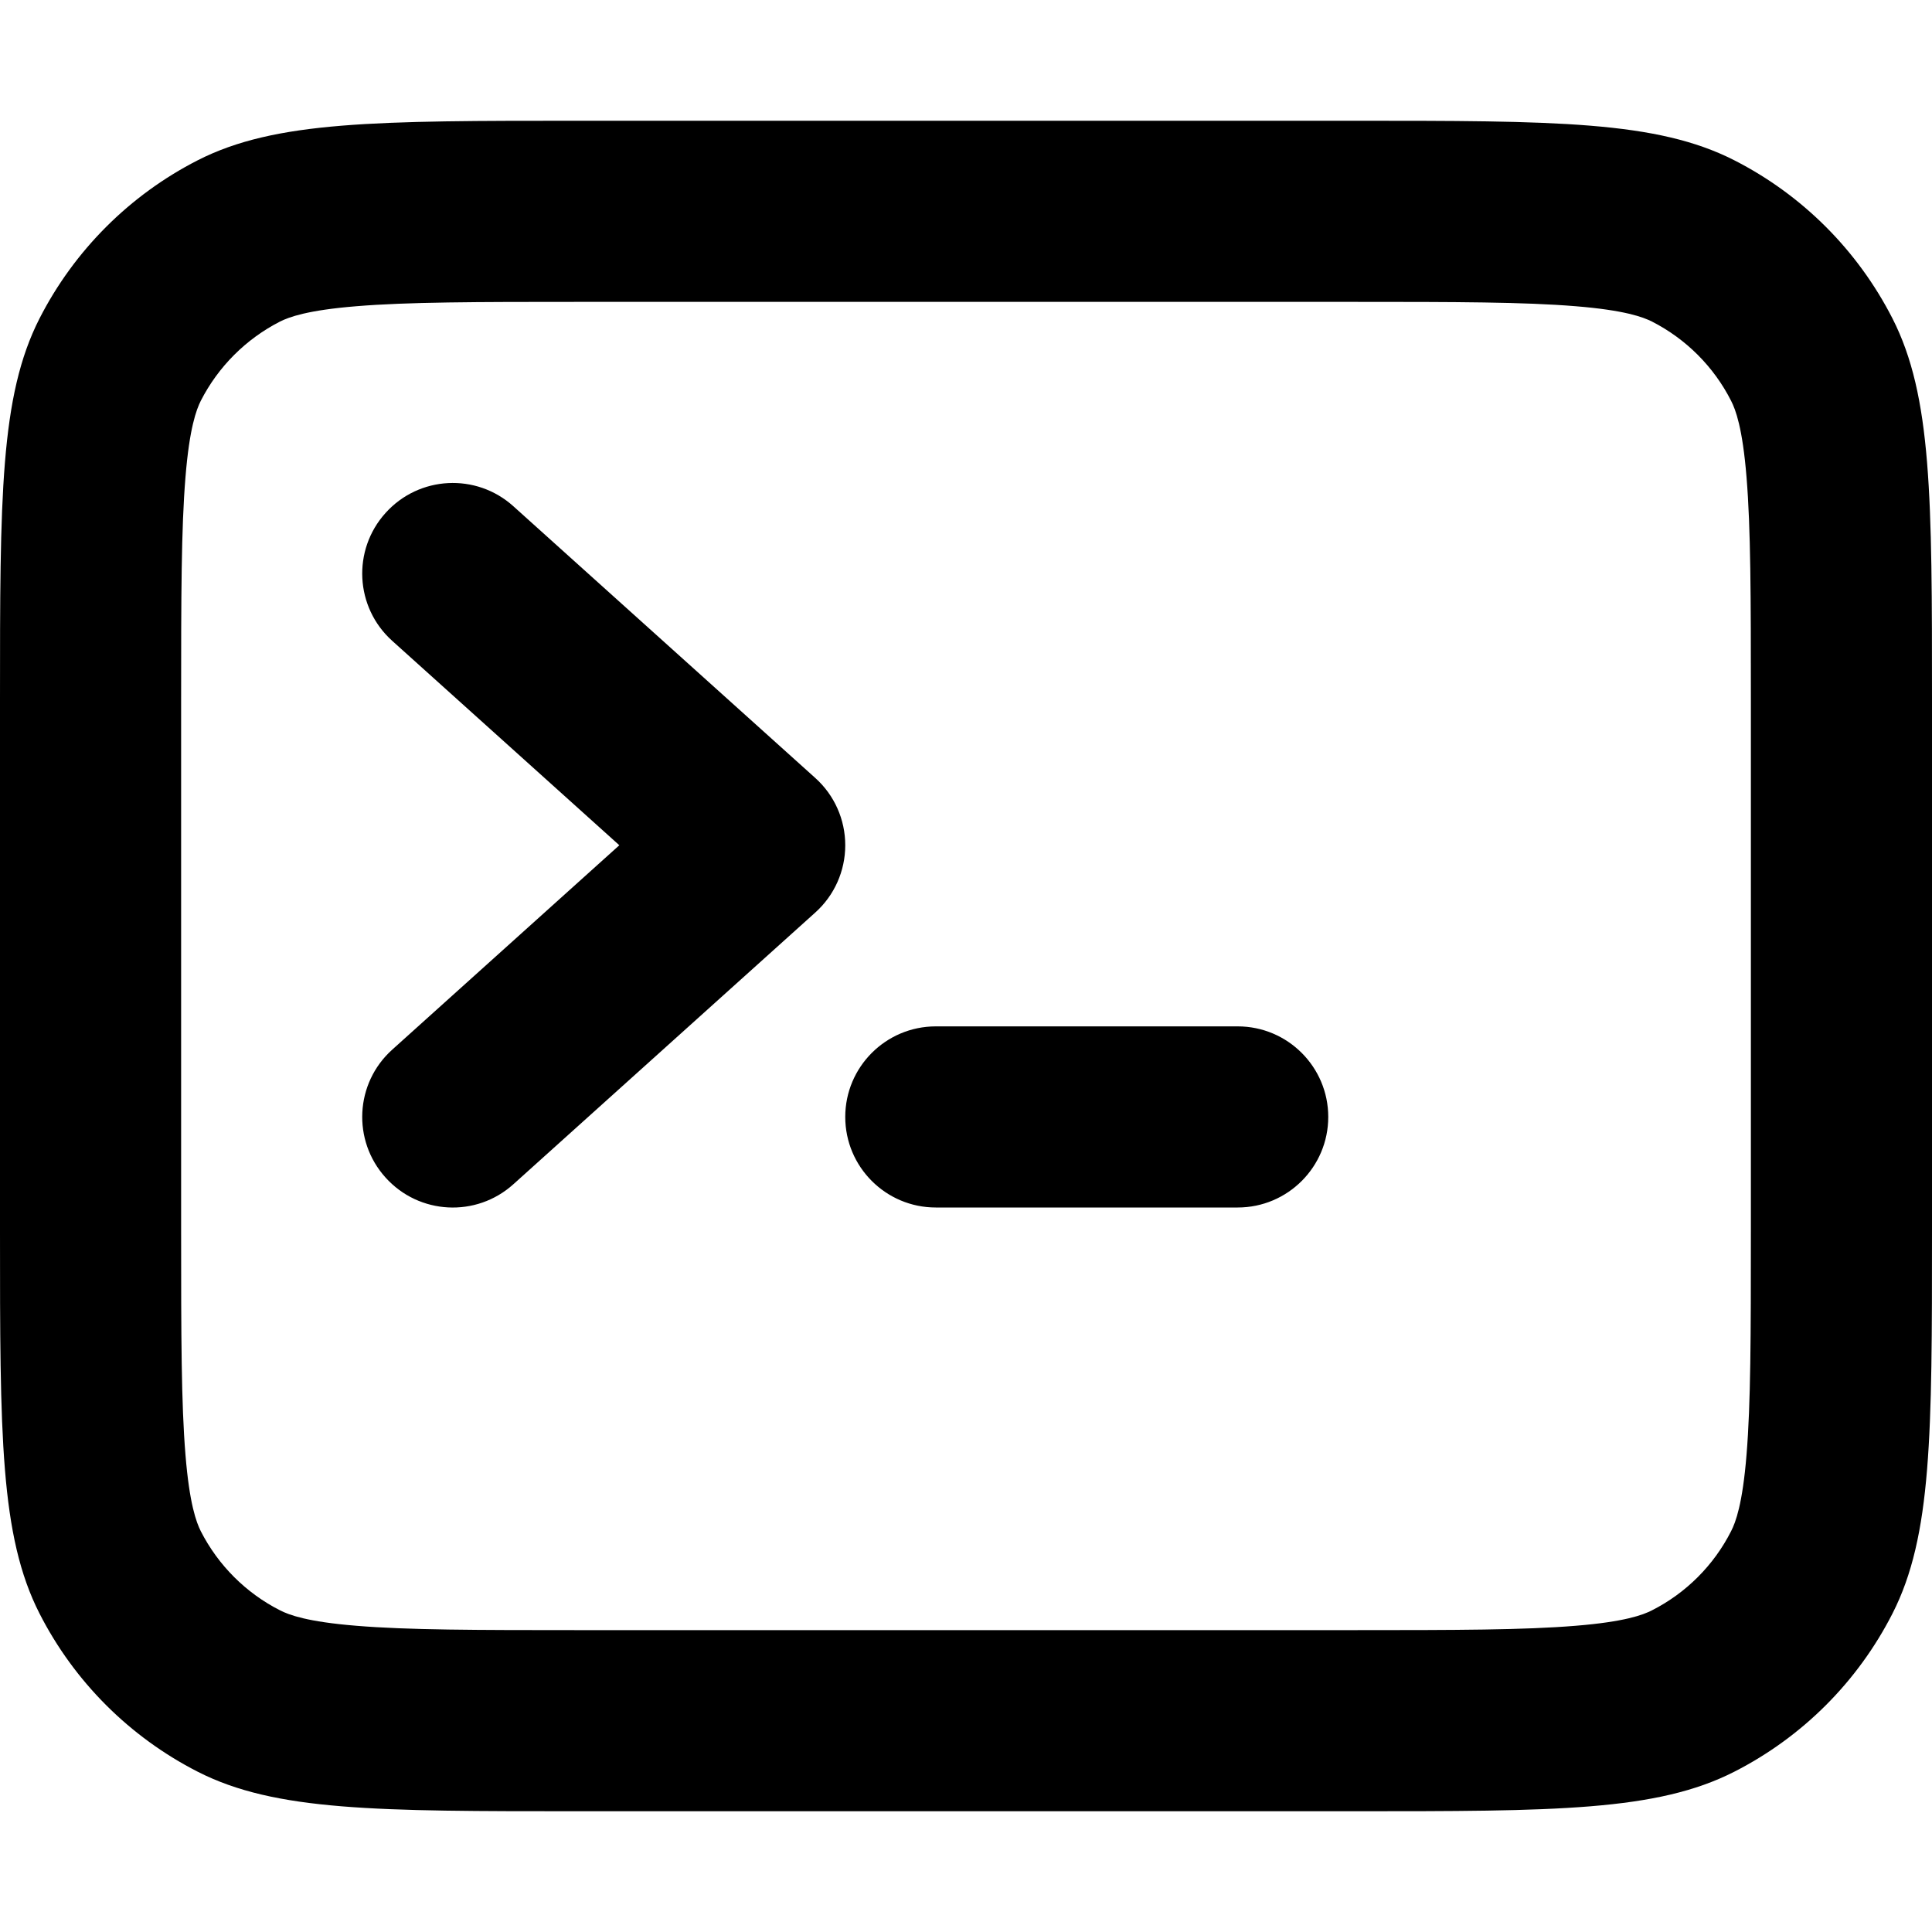 <svg width="16" height="16" viewBox="0 0 16 16" fill="none" xmlns="http://www.w3.org/2000/svg">
    <path fill-rule="evenodd" clip-rule="evenodd" d="M11.2 2.5H4.8C3.935 2.5 3.377 2.501 2.952 2.536C2.544 2.569 2.393 2.626 2.319 2.663C2.037 2.807 1.807 3.037 1.663 3.319C1.626 3.393 1.569 3.544 1.536 3.952C1.501 4.377 1.5 4.935 1.5 5.8V10.2C1.5 11.065 1.501 11.623 1.536 12.048C1.569 12.456 1.626 12.607 1.663 12.681C1.807 12.963 2.037 13.193 2.319 13.336C2.393 13.374 2.544 13.431 2.952 13.464C3.377 13.499 3.935 13.5 4.8 13.5H11.2C12.065 13.5 12.623 13.499 13.048 13.464C13.456 13.431 13.607 13.374 13.681 13.336C13.963 13.193 14.193 12.963 14.336 12.681C14.374 12.607 14.431 12.456 14.464 12.048C14.499 11.623 14.5 11.065 14.5 10.2V5.8C14.5 4.935 14.499 4.377 14.464 3.952C14.431 3.544 14.374 3.393 14.336 3.319C14.193 3.037 13.963 2.807 13.681 2.663C13.607 2.626 13.456 2.569 13.048 2.536C12.623 2.501 12.065 2.5 11.2 2.5ZM0.327 2.638C0 3.28 0 4.12 0 5.8V10.2C0 11.88 0 12.72 0.327 13.362C0.615 13.927 1.074 14.385 1.638 14.673C2.28 15 3.12 15 4.8 15H11.2C12.88 15 13.72 15 14.362 14.673C14.927 14.385 15.385 13.927 15.673 13.362C16 12.72 16 11.88 16 10.2V5.8C16 4.12 16 3.28 15.673 2.638C15.385 2.074 14.927 1.615 14.362 1.327C13.72 1 12.88 1 11.2 1H4.8C3.12 1 2.28 1 1.638 1.327C1.074 1.615 0.615 2.074 0.327 2.638ZM3.193 4.248C3.47 3.94 3.944 3.915 4.252 4.193L6.752 6.443C6.91 6.585 7 6.787 7 7C7 7.213 6.91 7.415 6.752 7.557L4.252 9.807C3.944 10.085 3.47 10.06 3.193 9.752C2.915 9.444 2.94 8.97 3.248 8.693L5.129 7L3.248 5.307C2.94 5.03 2.915 4.556 3.193 4.248ZM7.75 8.5C7.336 8.5 7 8.836 7 9.25C7 9.664 7.336 10 7.75 10H10.25C10.664 10 11 9.664 11 9.25C11 8.836 10.664 8.5 10.25 8.5H7.75Z" fill="currentColor"/>
</svg>
